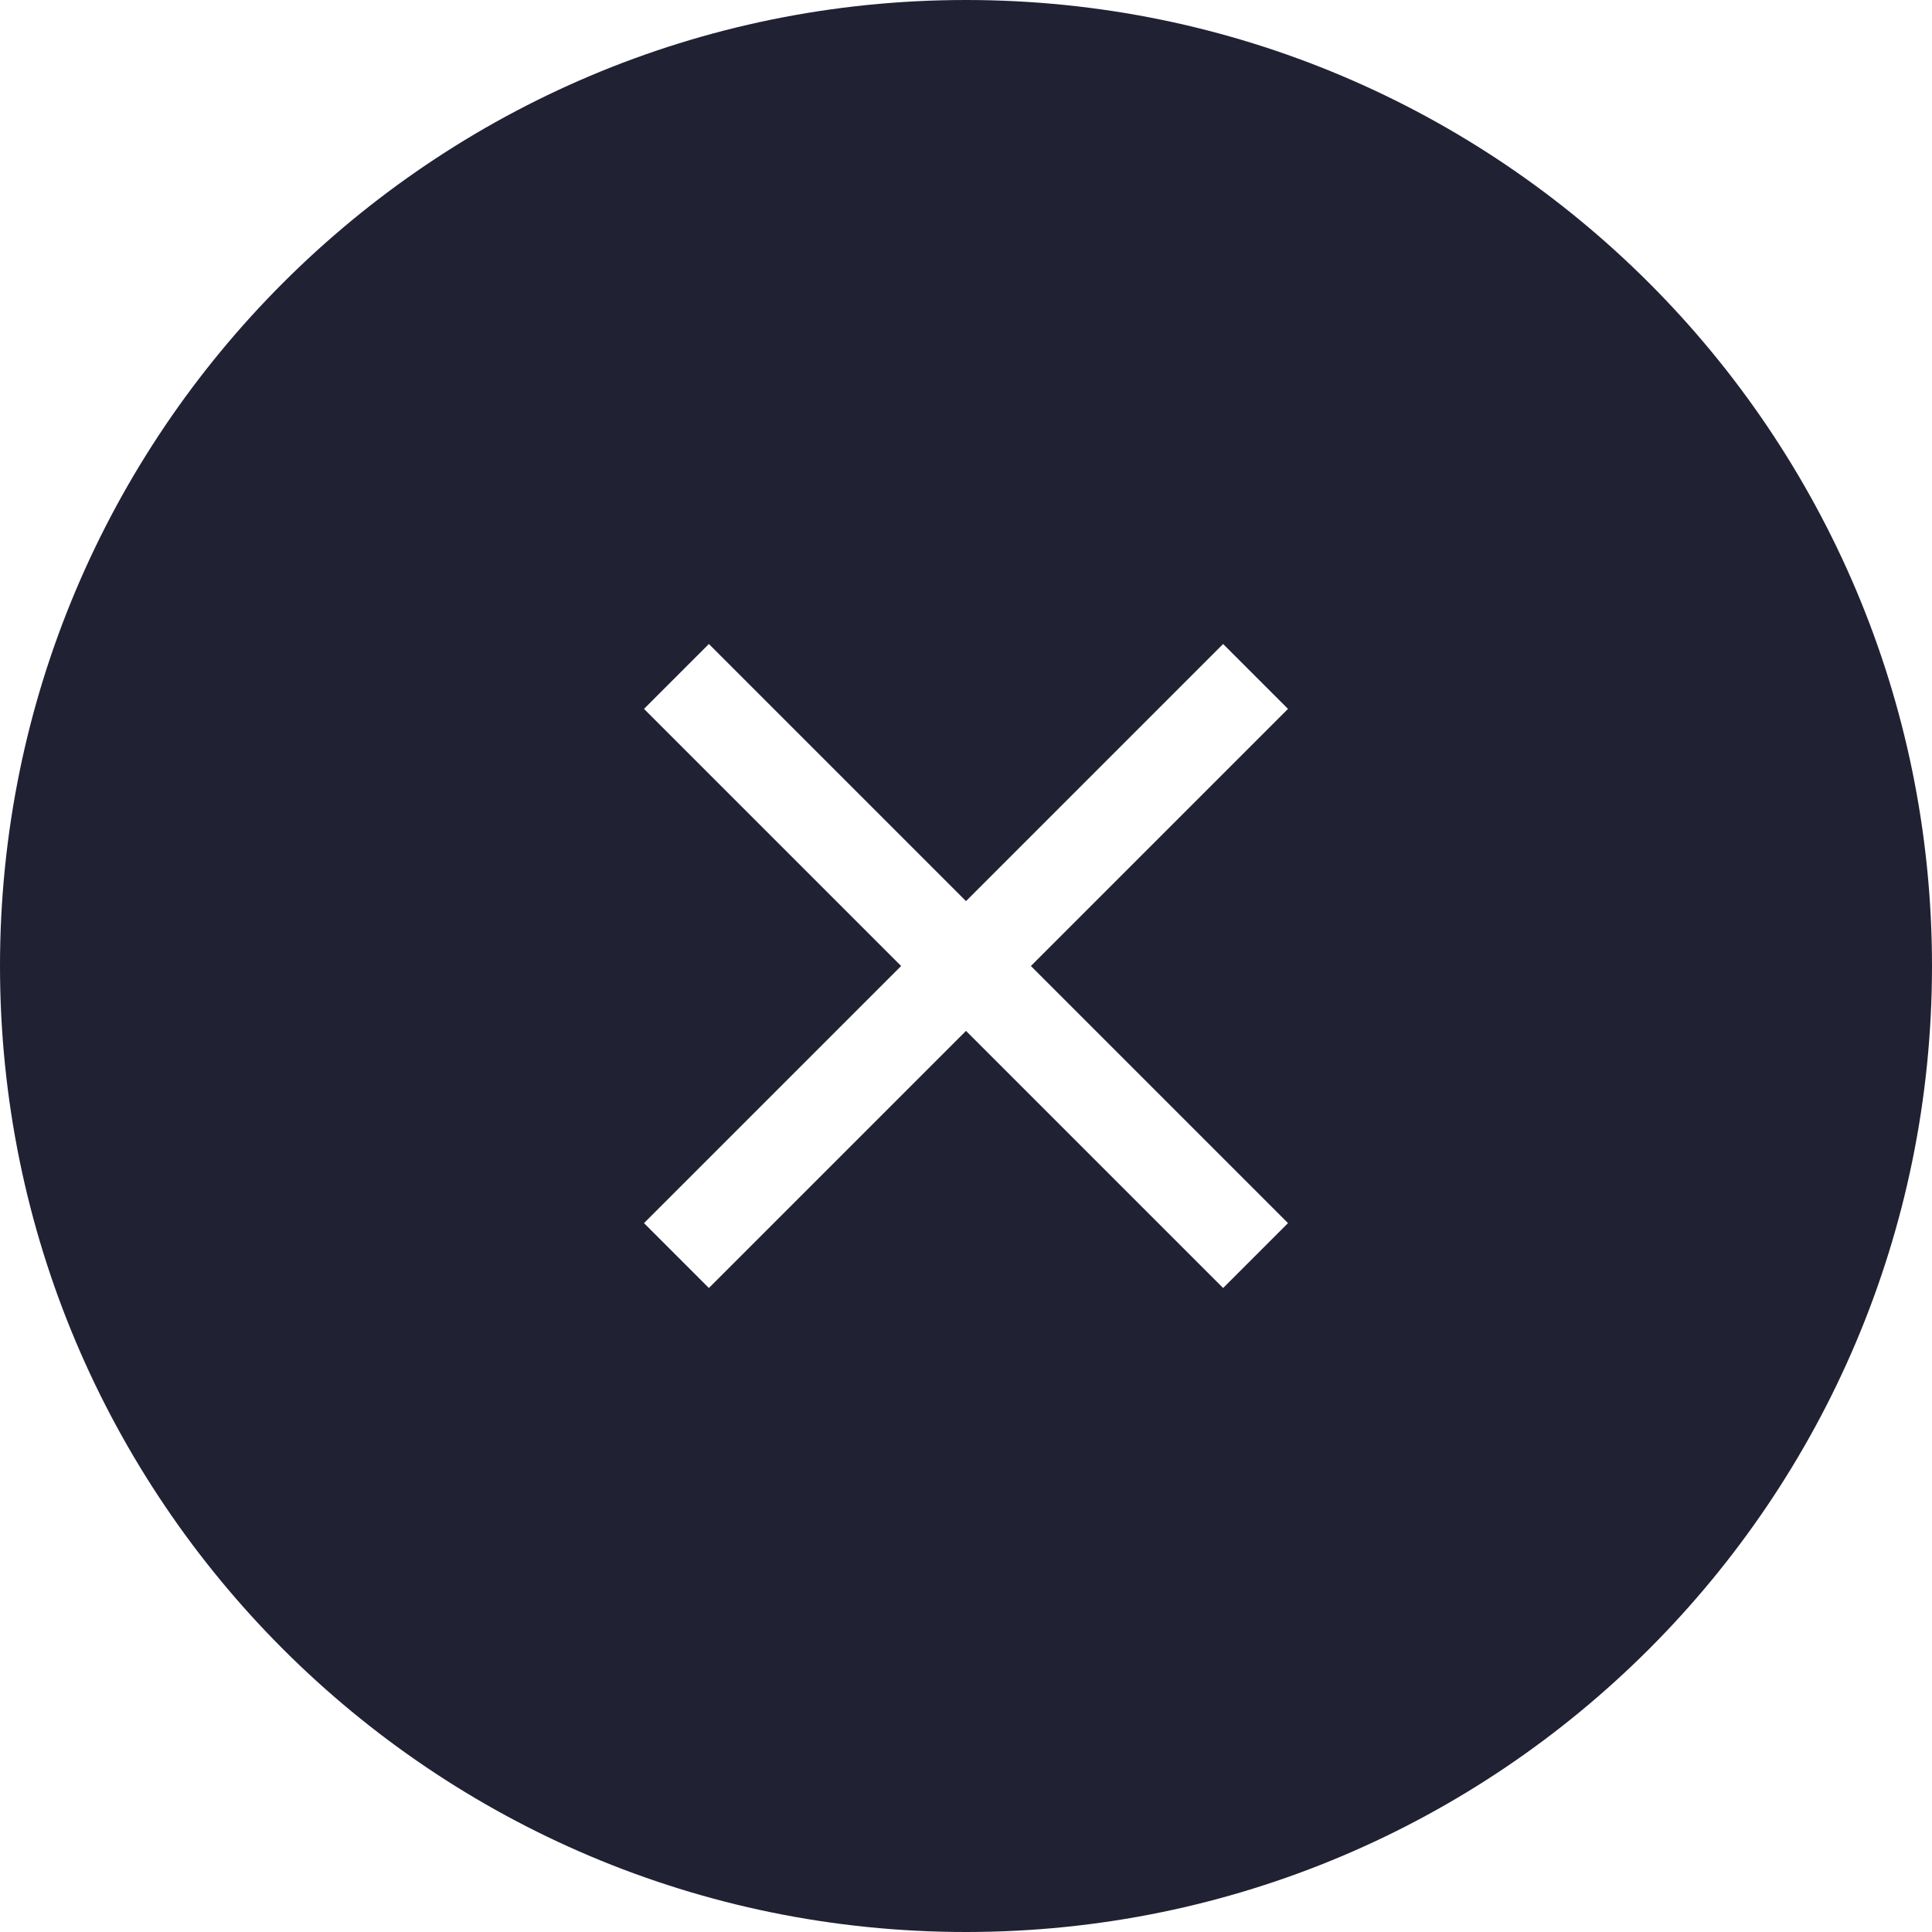 <svg width="24" height="24" viewBox="0 0 24 24" fill="none" xmlns="http://www.w3.org/2000/svg">
<path fill-rule="evenodd" clip-rule="evenodd" d="M24 12C24 18.627 18.627 24 12 24C5.373 24 0 18.627 0 12C0 5.373 5.373 0 12 0C18.627 0 24 5.373 24 12ZM15.194 8L16 8.806L12.806 12L16 15.194L15.194 16L12 12.806L8.806 16L8 15.194L11.194 12L8 8.806L8.806 8L12 11.194L15.194 8Z" fill="#212134"/>
</svg>